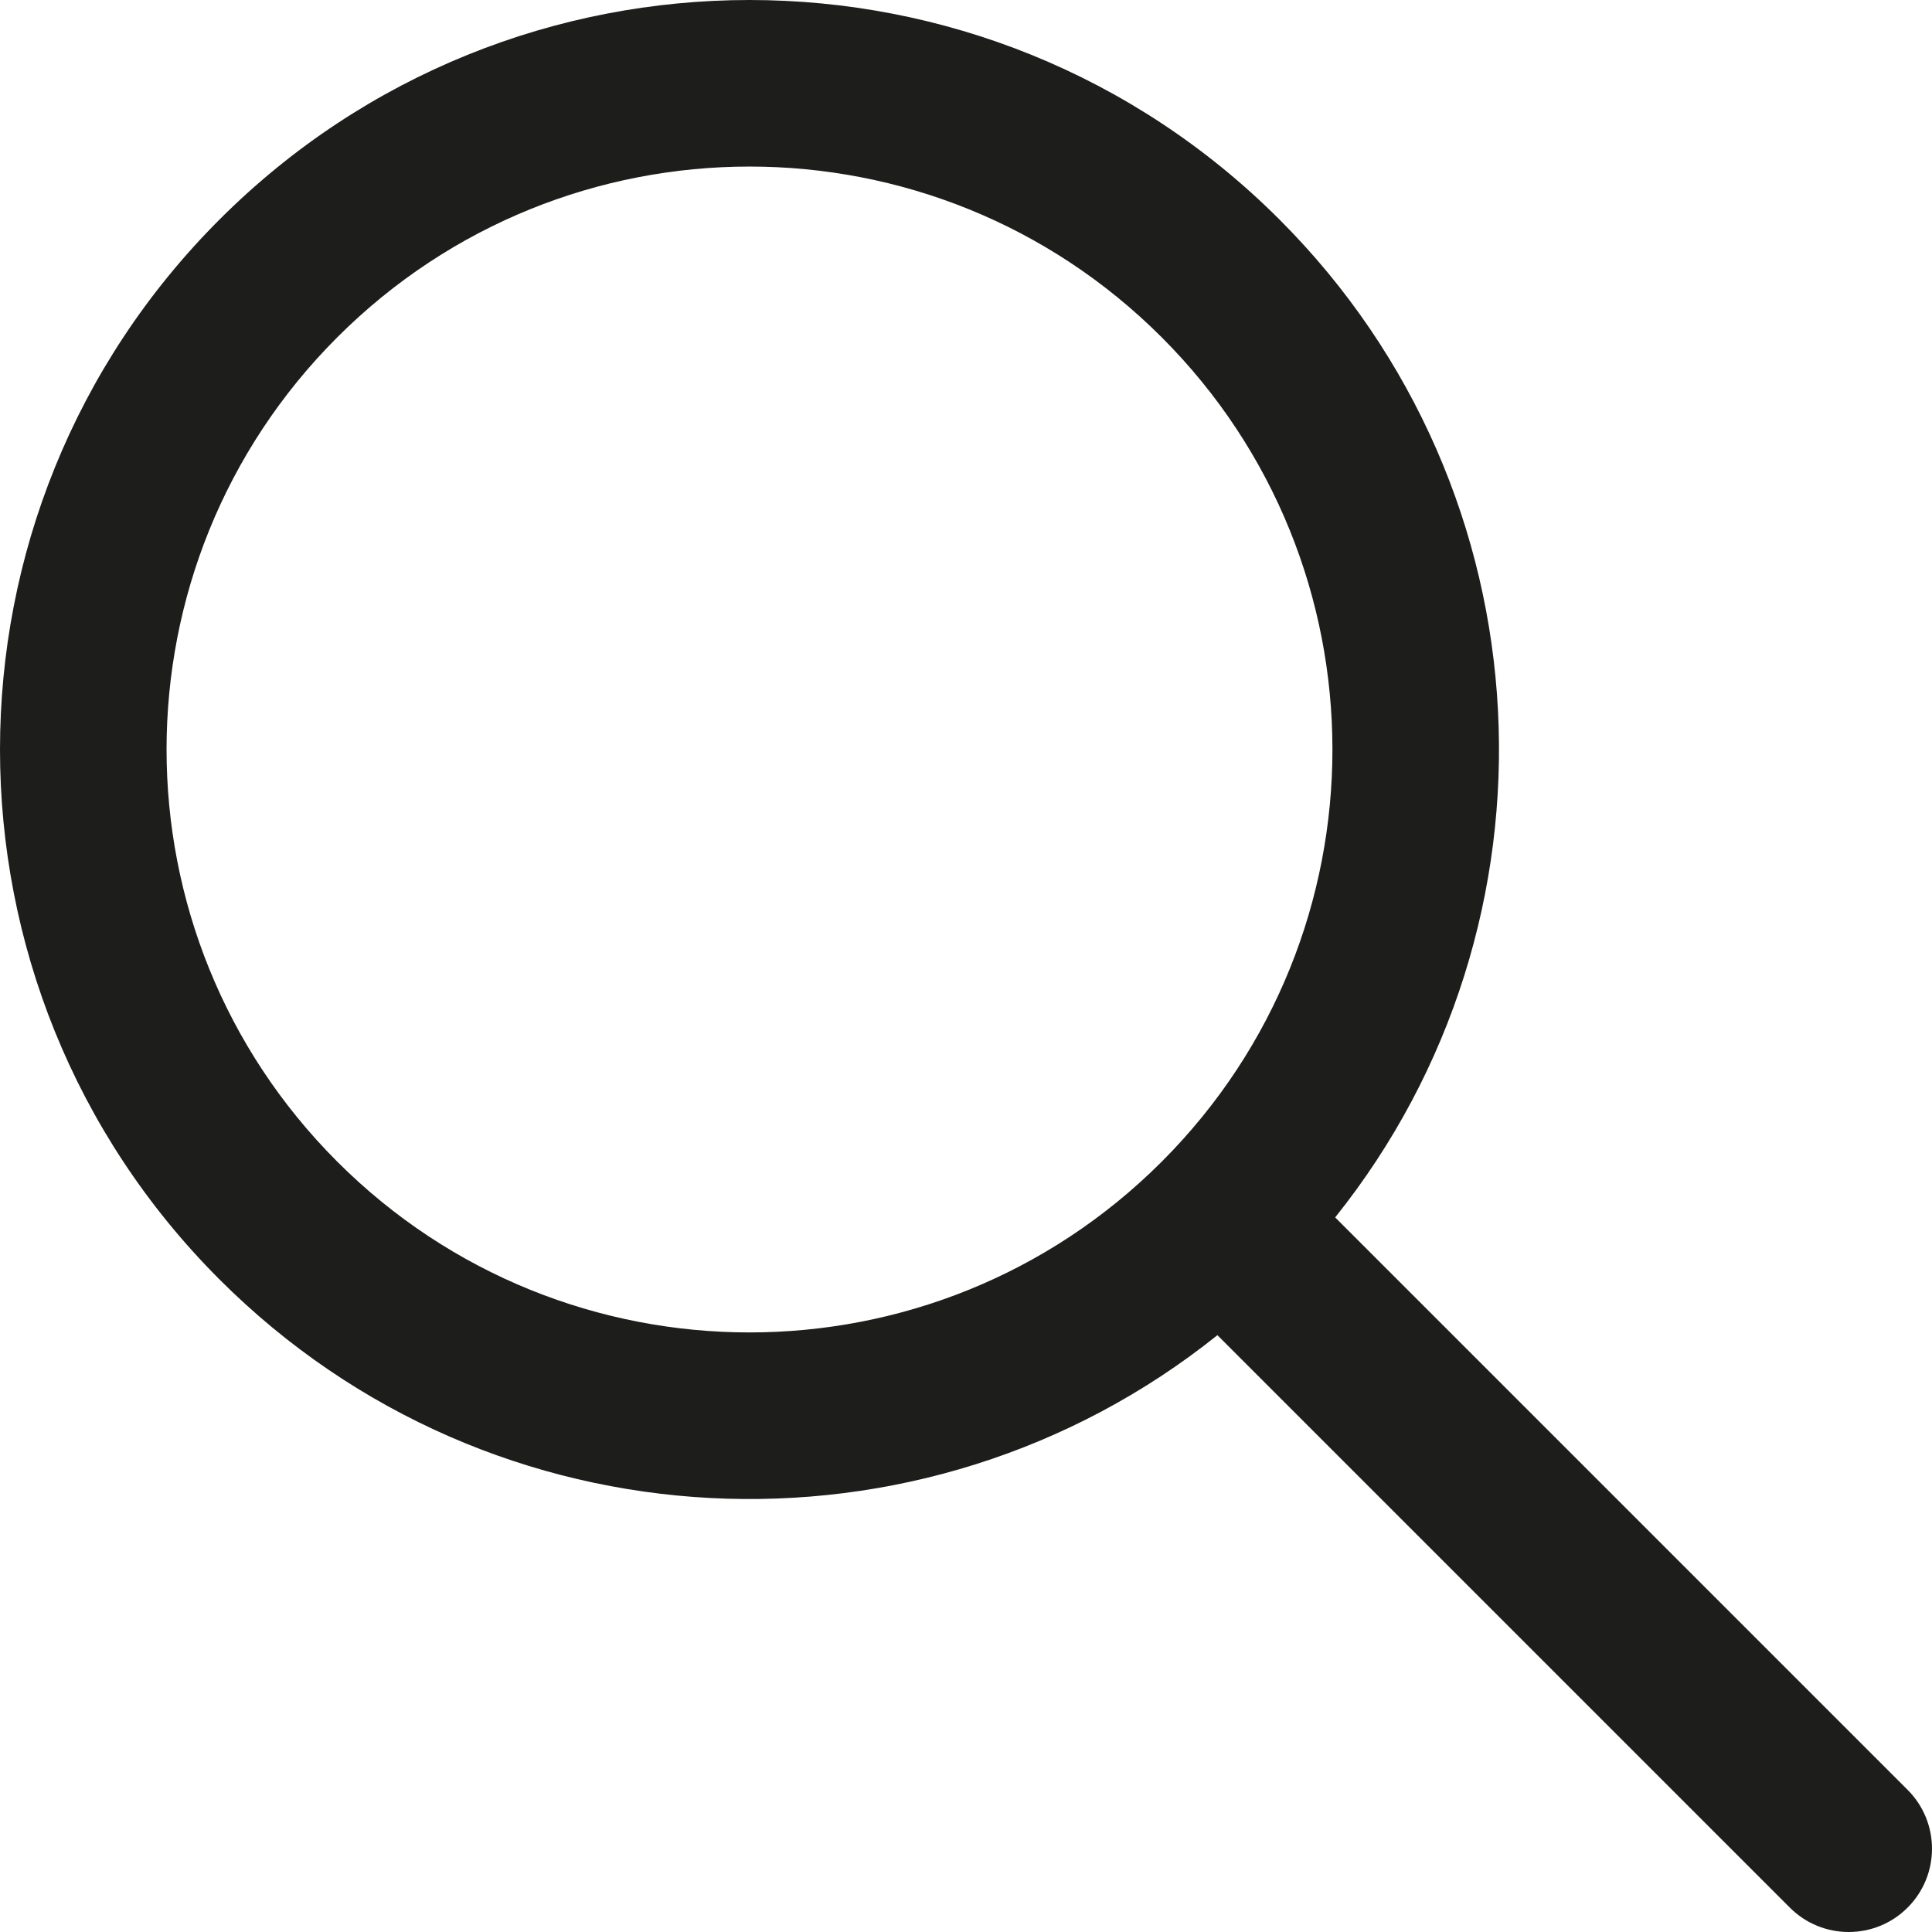 <svg width="24" height="24" viewBox="0 0 24 24" fill="none" xmlns="http://www.w3.org/2000/svg">
<path fill-rule="evenodd" clip-rule="evenodd" d="M15.123 16.586C11.467 19.514 6.116 19.283 2.727 15.894C-0.909 12.258 -0.909 6.363 2.727 2.727C6.363 -0.909 12.258 -0.909 15.894 2.727C19.283 6.116 19.513 11.467 16.586 15.123L23.697 22.234C24.101 22.638 24.101 23.293 23.697 23.697C23.293 24.101 22.638 24.101 22.234 23.697L15.123 16.586ZM4.19 14.431C1.362 11.603 1.362 7.018 4.19 4.19C7.018 1.362 11.603 1.362 14.431 4.19C17.257 7.016 17.259 11.597 14.437 14.425C14.435 14.427 14.433 14.429 14.431 14.431C14.429 14.433 14.427 14.435 14.425 14.437C11.597 17.259 7.016 17.257 4.19 14.431Z" fill="#1D1D1B"/>
</svg>
